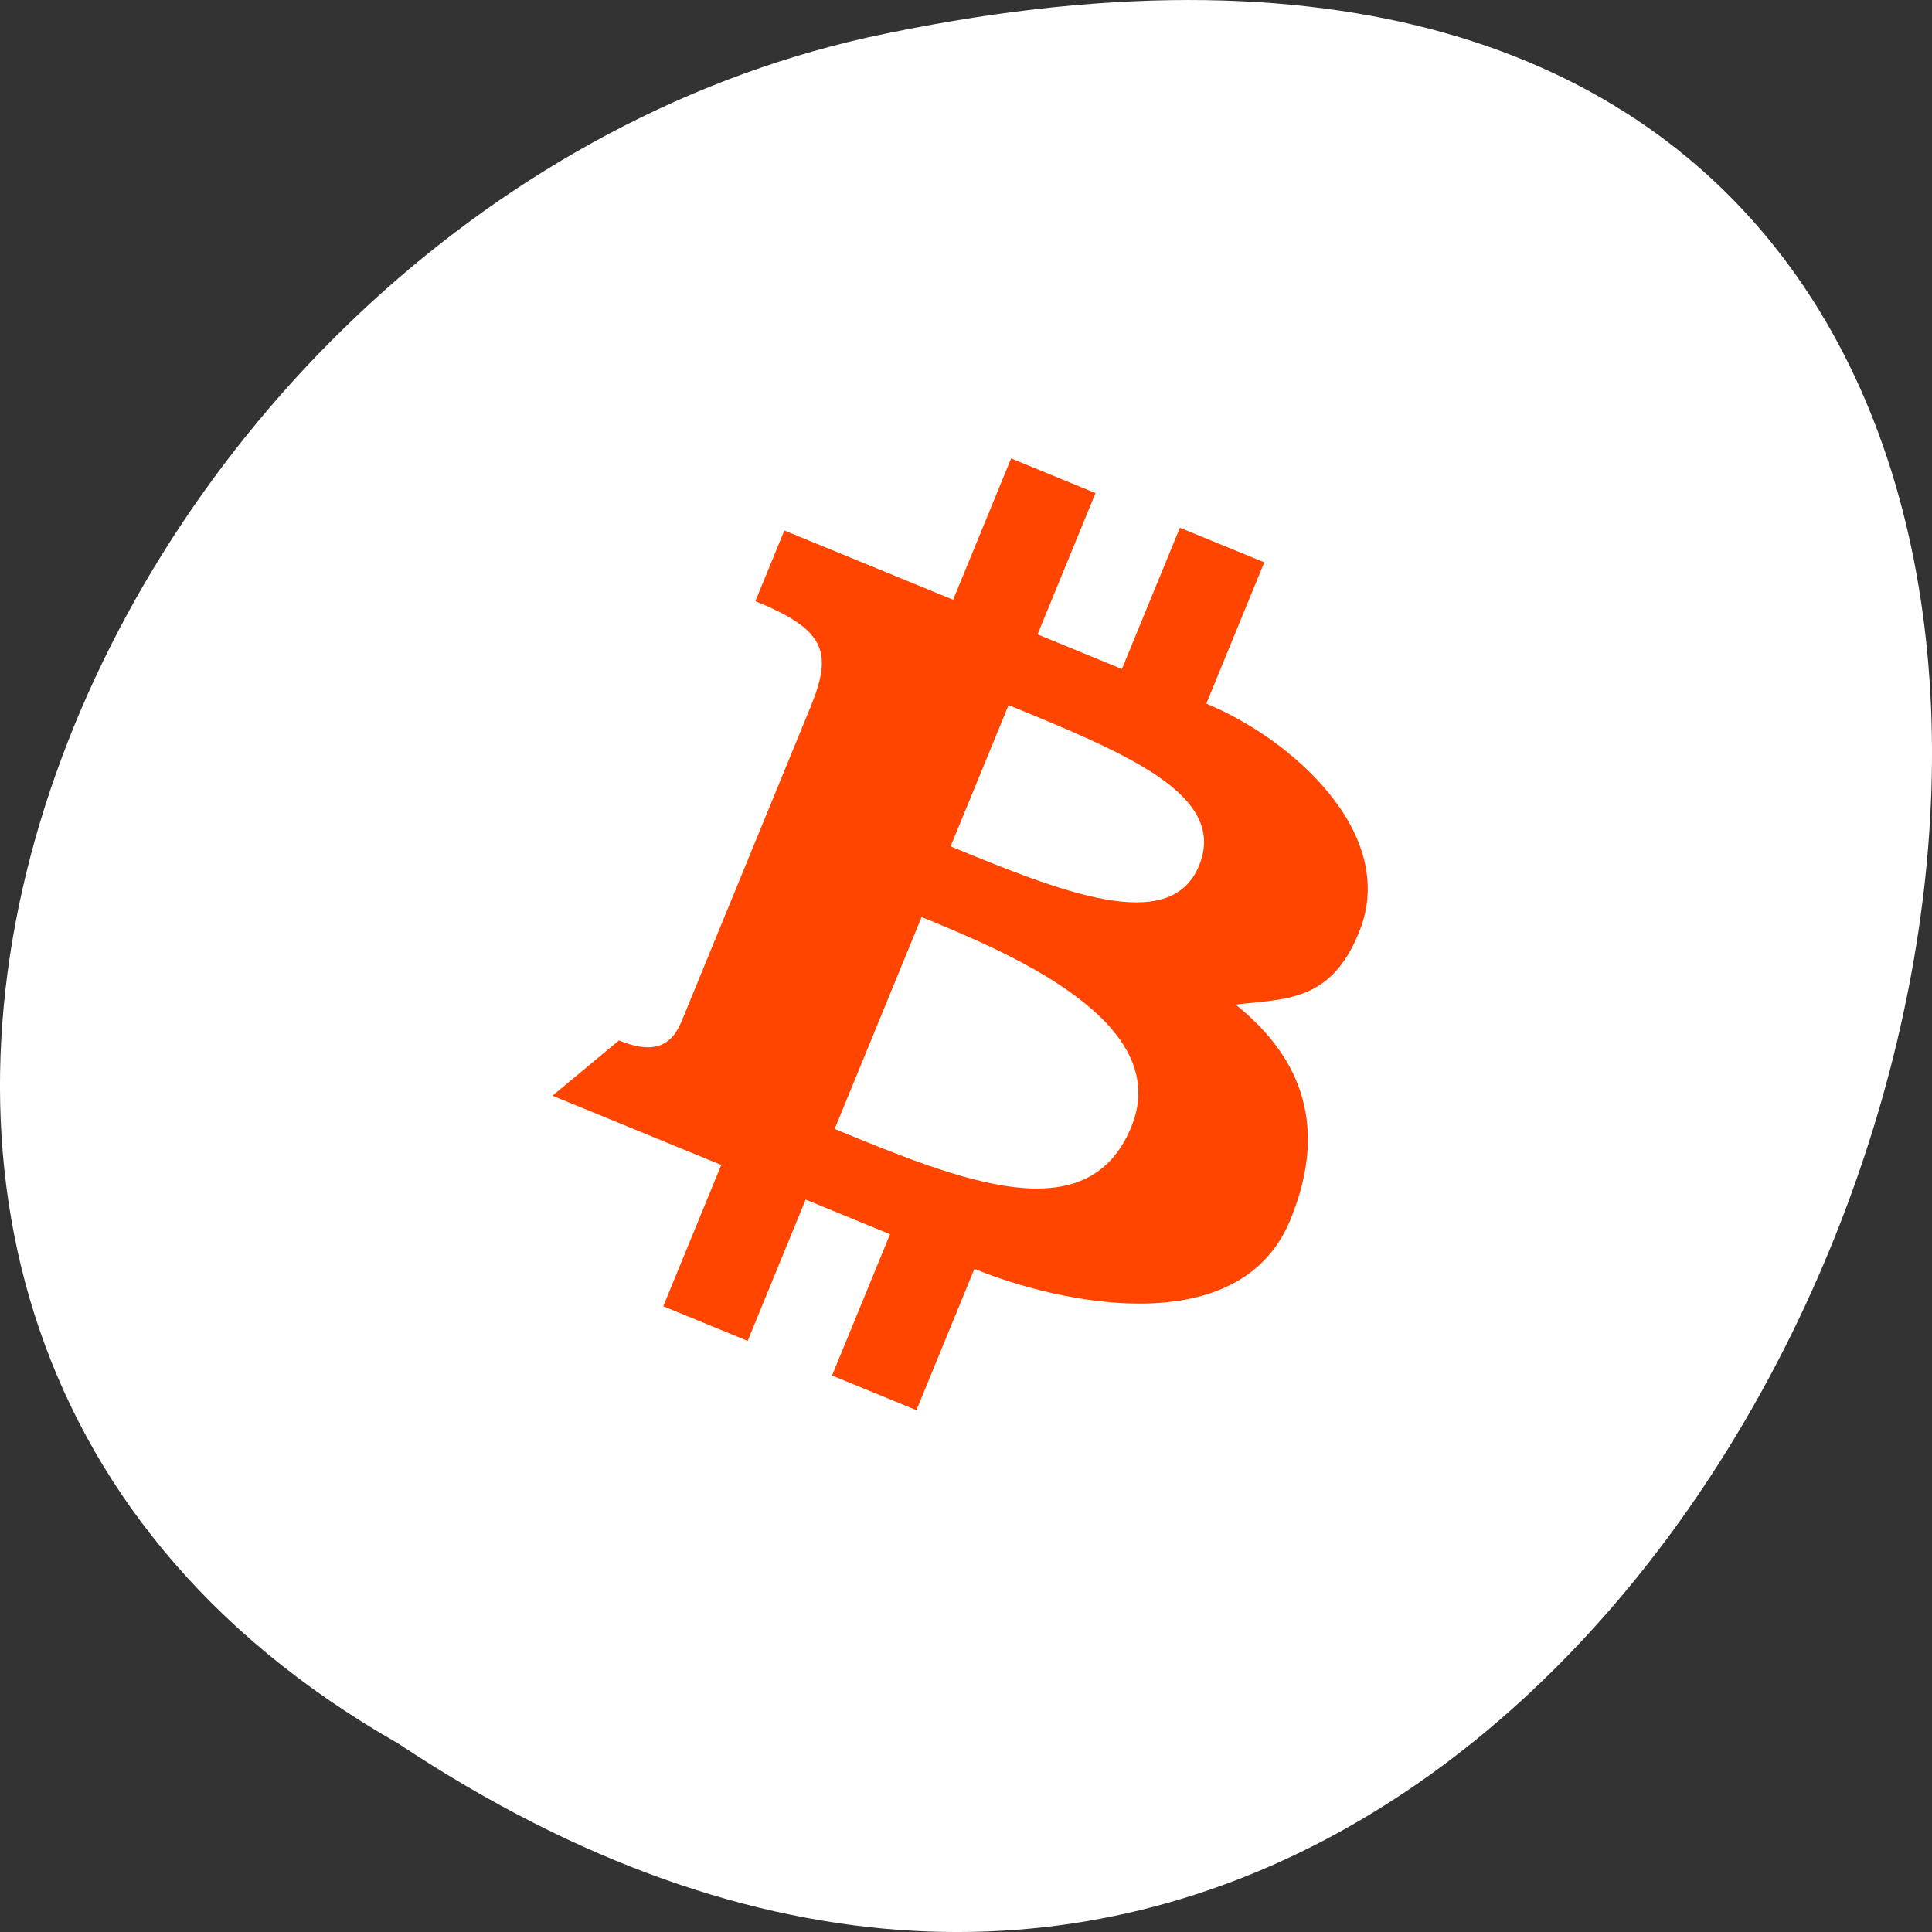 <svg xmlns="http://www.w3.org/2000/svg" viewBox="0 0 256 256"><rect x="0" y="0" width="256" height="256" fill="#333333" stroke="none"/><defs><clipPath><rect rx="4" y="1" x="1" height="46" width="46" style="fill:#1890d0"/></clipPath><clipPath><rect rx="4" y="1" x="1" height="46" width="46" style="fill:#1890d0"/></clipPath><clipPath><rect rx="4" y="1" x="1" height="46" width="46" style="fill:#1890d0"/></clipPath><clipPath><rect rx="4" y="1" x="1" height="46" width="46" style="fill:#1890d0"/></clipPath><clipPath><rect rx="4" y="1" x="1" height="46" width="46" style="fill:#1890d0"/></clipPath><clipPath><rect rx="4" y="1" x="1" height="46" width="46" style="fill:#1890d0"/></clipPath><clipPath><rect rx="4" y="1" x="1" height="46" width="46" style="fill:#1890d0"/></clipPath><clipPath><rect rx="4" y="1" x="1" height="46" width="46" style="fill:#1890d0"/></clipPath><clipPath><rect rx="4" y="1" x="1" height="46" width="46" style="fill:#1890d0"/></clipPath><clipPath><rect rx="4" y="1" x="1" height="46" width="46" style="fill:#1890d0"/></clipPath><clipPath><rect rx="4" y="1" x="1" height="46" width="46" style="fill:#1890d0"/></clipPath><clipPath><rect rx="4" y="1" x="1" height="46" width="46" style="fill:#1890d0"/></clipPath><clipPath><rect rx="4" y="1" x="1" height="46" width="46" style="fill:#1890d0"/></clipPath><clipPath><rect rx="4" y="1" x="1" height="46" width="46" style="fill:#1890d0"/></clipPath><clipPath><rect rx="4" y="1" x="1" height="46" width="46" style="fill:#1890d0"/></clipPath><clipPath><rect rx="4" y="1" x="1" height="46" width="46" style="fill:#1890d0"/></clipPath><clipPath><rect rx="4" y="1" x="1" height="46" width="46" style="fill:#1890d0"/></clipPath><clipPath><rect rx="4" y="1" x="1" height="46" width="46" style="fill:#1890d0"/></clipPath><clipPath><rect rx="4" y="1" x="1" height="46" width="46" style="fill:#1890d0"/></clipPath><clipPath><rect rx="4" y="1" x="1" height="46" width="46" style="fill:#1890d0"/></clipPath><clipPath><rect rx="4" y="1" x="1" height="46" width="46" style="fill:#1890d0"/></clipPath><clipPath><rect rx="4" y="1" x="1" height="46" width="46" style="fill:#1890d0"/></clipPath><clipPath><rect rx="4" y="1" x="1" height="46" width="46" style="fill:#1890d0"/></clipPath><clipPath><rect rx="4" y="1" x="1" height="46" width="46" style="fill:#1890d0"/></clipPath><clipPath><rect rx="4" y="1" x="1" height="46" width="46" style="fill:#1890d0"/></clipPath><clipPath><rect rx="4" y="1" x="1" height="46" width="46" style="fill:#1890d0"/></clipPath></defs><g transform="translate(0.002 -796.36)"><path d="m 52.774 1027.39 c 192.46 127.95 311 -280.09 62.2 -226.07 -102.82 23.02 -165.22 167.39 -62.2 226.07 z" style="fill:#fff;color:#000"/><path d="m 163.73 929.47 c 6.597 -0.792 12.64 -0.282 16.385 -9.683 5.25 -13.02 -9.09 -25.605 -20.275 -30.19 l 7.682 -18.723 l -11.182 -4.589 l -7.682 18.723 l -11.182 -4.589 l 7.682 -18.723 l -11.182 -4.589 l -7.682 18.723 l -22.365 -9.177 l -3.841 9.361 c 9.07 3.721 10.376 6.554 7.341 13.949 l -17.13 41.76 c -1.522 3.708 -4.268 4.147 -8.286 2.499 l -8.81 7.323 l 22.365 9.177 l -7.682 18.723 l 11.182 4.589 l 7.682 -18.723 l 11.182 4.589 l -7.682 18.723 l 11.182 4.589 l 7.682 -18.723 c 11.182 4.589 35.16 9.839 41.867 -6.509 5.476 -13.346 0.515 -22.269 -7.249 -28.504 m -30.09 -39.689 c 15.725 6.452 29.07 11.934 25.23 21.291 -3.841 9.361 -18.588 3.31 -32.916 -2.569 m -3.841 9.361 c 11.182 4.589 33.548 13.765 27.786 27.807 -5.761 14.04 -22.535 7.159 -39.31 0.276" style="fill:#ff4500"/></g></svg>